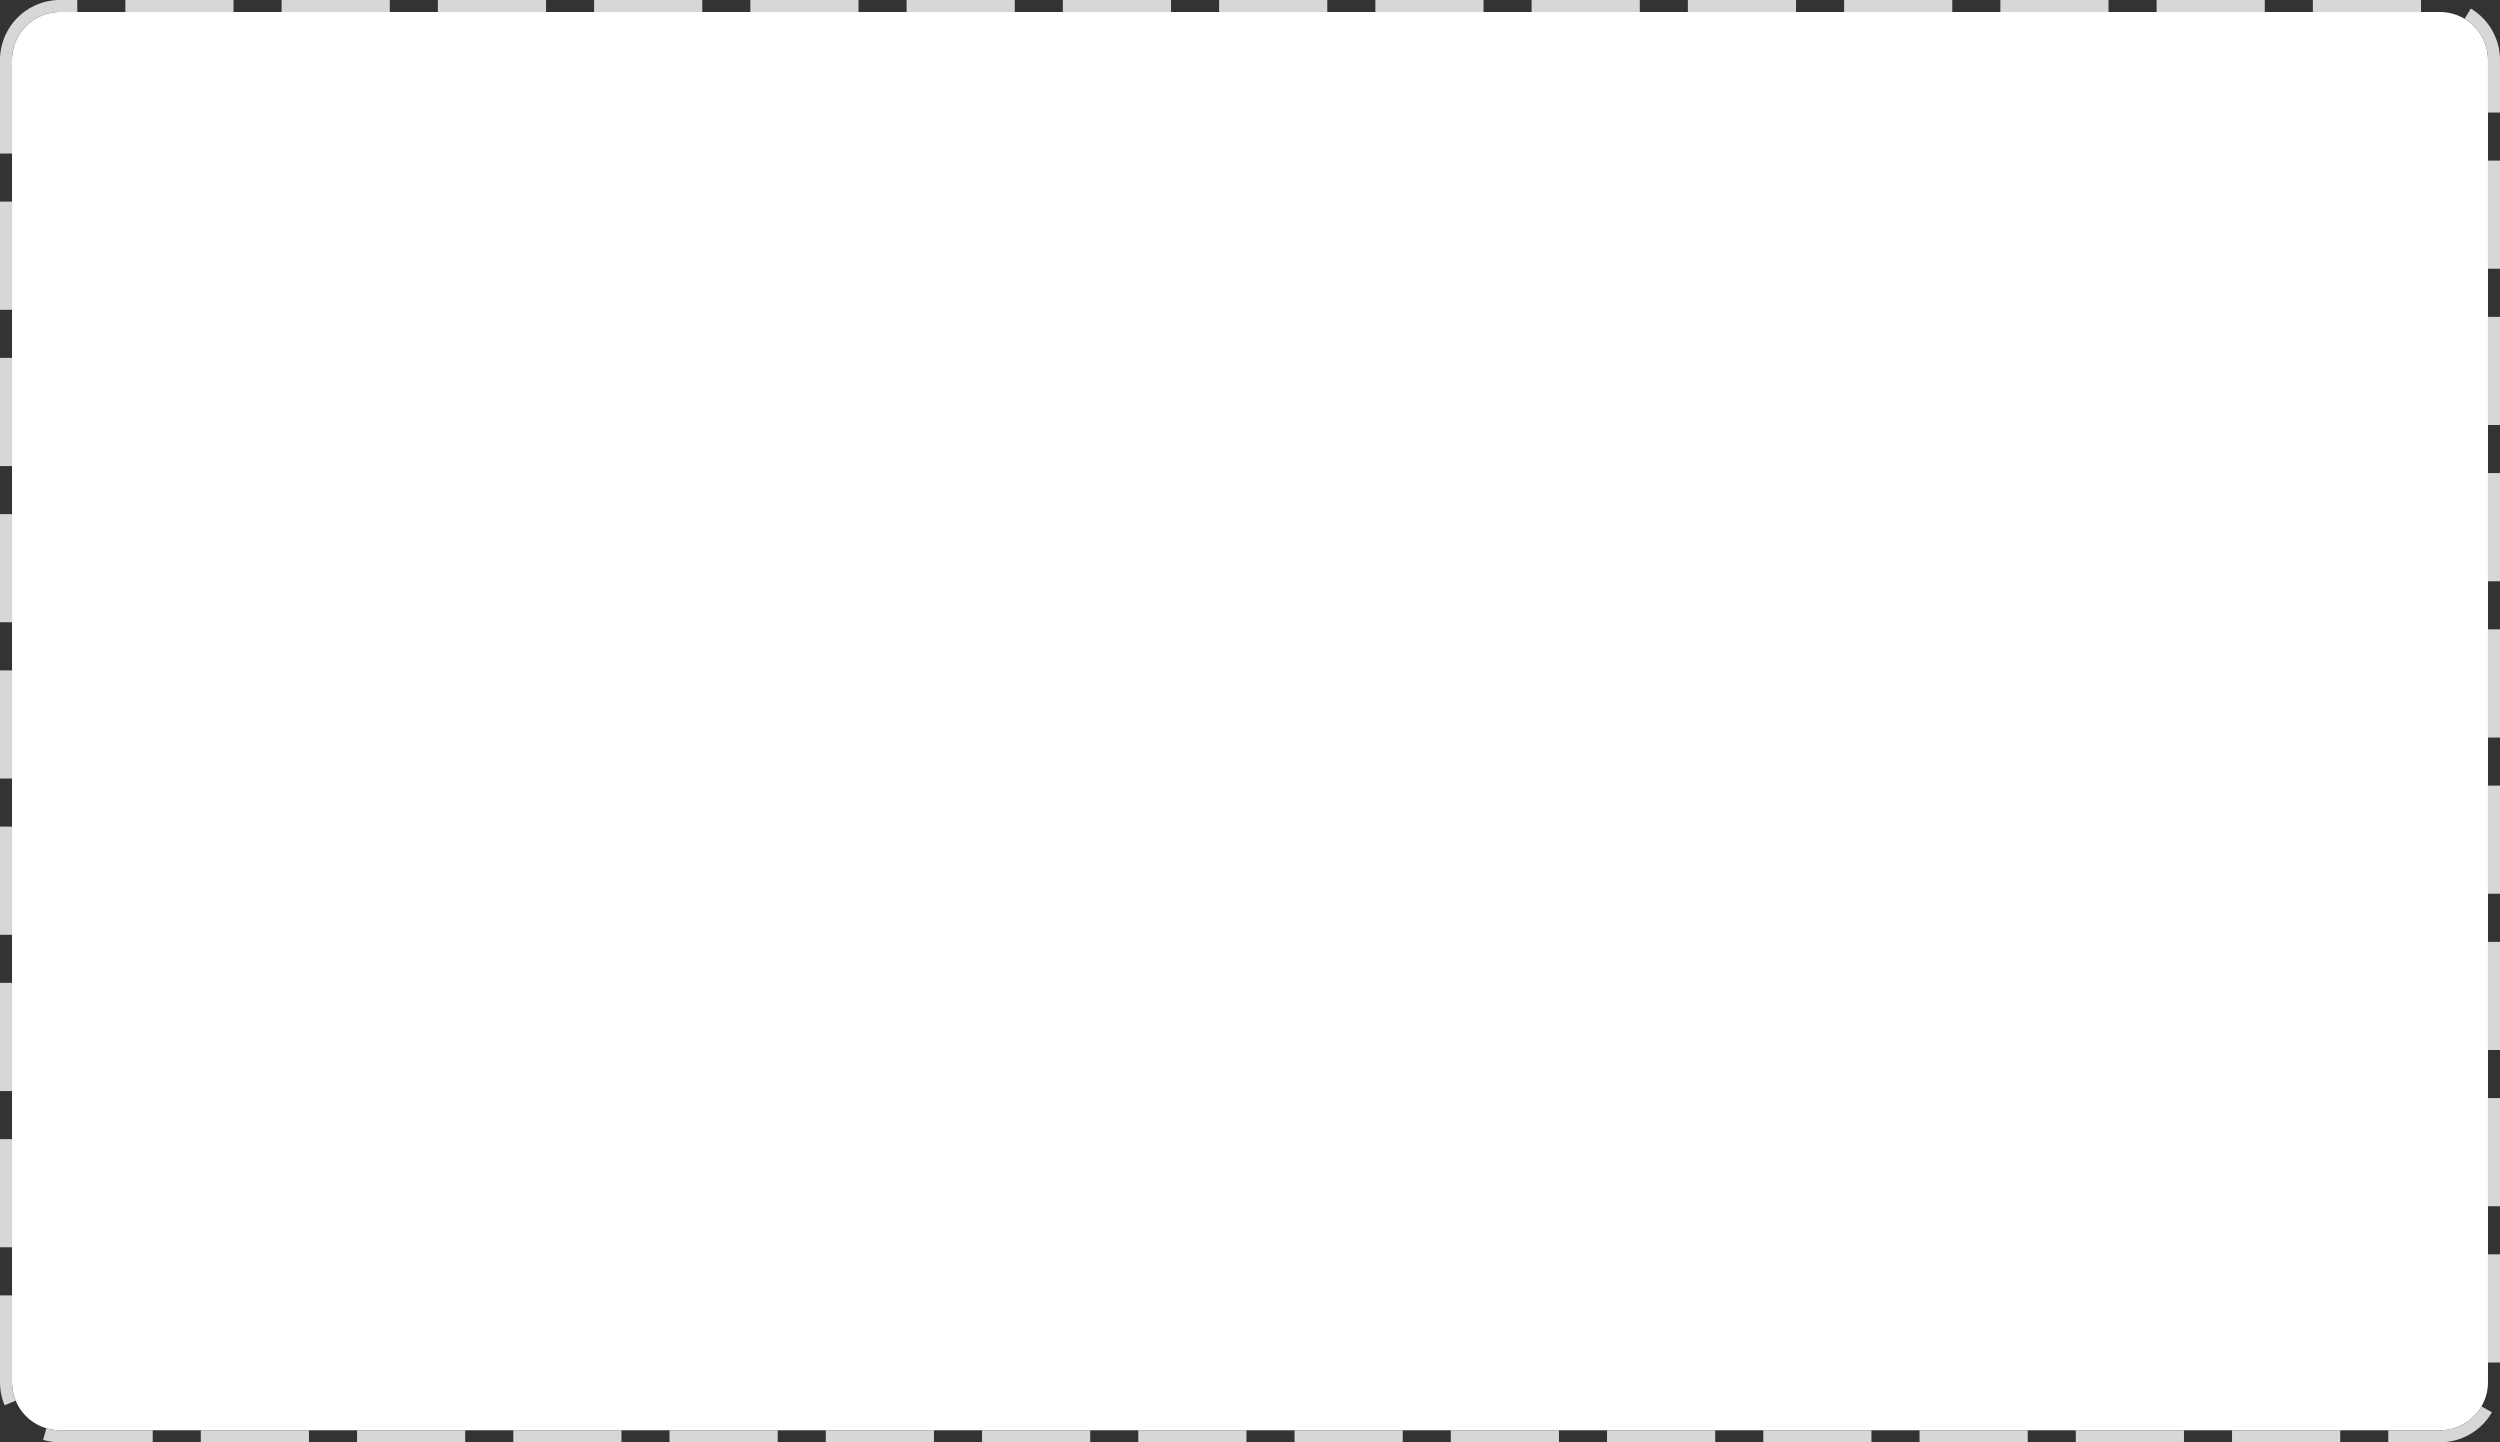 ﻿<?xml version="1.0" encoding="utf-8"?>
<svg version="1.1" xmlns:xlink="http://www.w3.org/1999/xlink" width="208px" height="120px" xmlns="http://www.w3.org/2000/svg">
  <rect width="100%" height="100%" fill="#333333" stroke="none"/>
  <g transform="matrix(1 0 0 1 -95 -122 )">
    <path d="M 96 127  A 4 4 0 0 1 100 123 L 298 123  A 4 4 0 0 1 302 127 L 302 237  A 4 4 0 0 1 298 241 L 100 241  A 4 4 0 0 1 96 237 L 96 127  Z " fill-rule="nonzero" fill="#ffffff" stroke="none" />
    <path d="M 95.5 127  A 4.5 4.5 0 0 1 100 122.5 L 298 122.5  A 4.5 4.5 0 0 1 302.5 127 L 302.5 237  A 4.5 4.5 0 0 1 298 241.5 L 100 241.5  A 4.5 4.5 0 0 1 95.5 237 L 95.5 127  Z " stroke-width="1" stroke-dasharray="9,4" stroke="#d7d7d7" fill="none" stroke-dashoffset="0.5" />
  </g>
</svg>